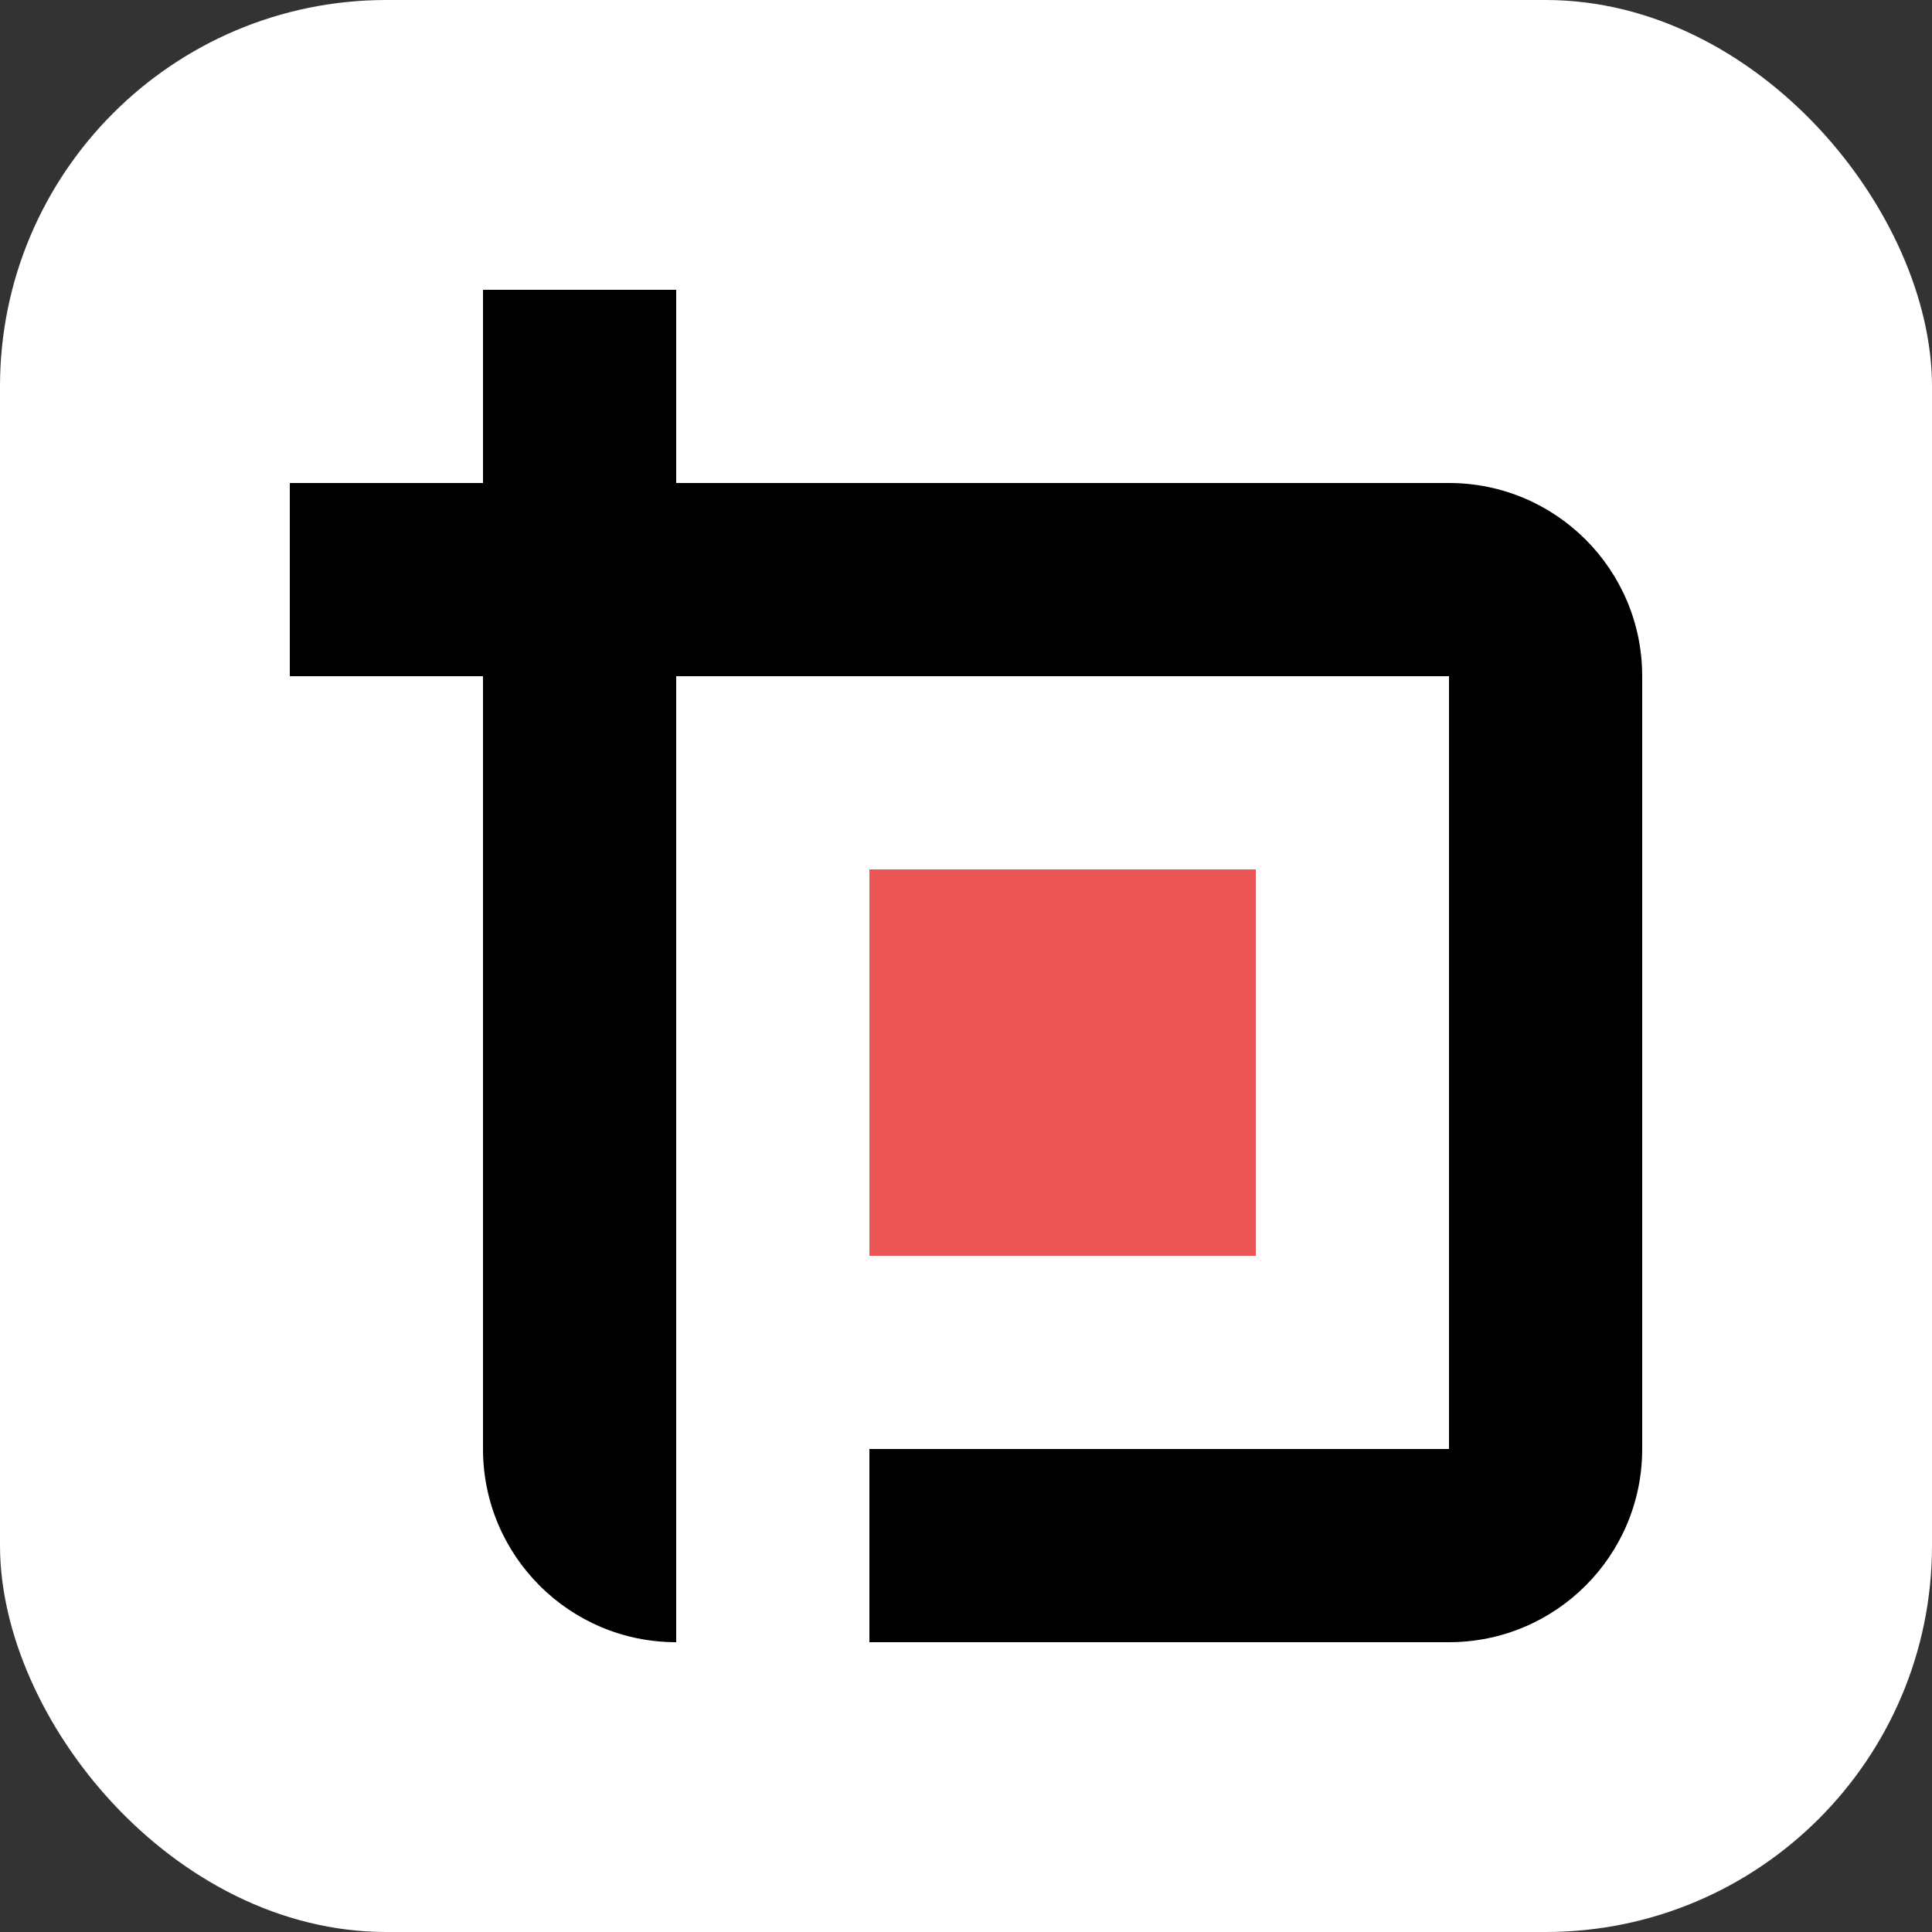 <svg width="100" height="100" viewBox="0 0 100 100" fill="none" xmlns="http://www.w3.org/2000/svg">
<rect x="0" y="0" width="100" height="100" fill="#333333" stroke="none"/>
<rect width="100" height="100" rx="20" fill="white"/>
<rect x="45" y="45" width="20" height="20" fill="#EB5555"/>
<path d="M25 15H35V85C29.477 85 25 80.523 25 75V15Z" fill="black"/>
<path d="M45 75H75V85H45V75Z" fill="black"/>
<path d="M15 25H75C80.523 25 85 29.477 85 35H15V25Z" fill="black"/>
<path d="M75 35H85V75C85 80.523 80.523 85 75 85V35Z" fill="black"/>
</svg>
